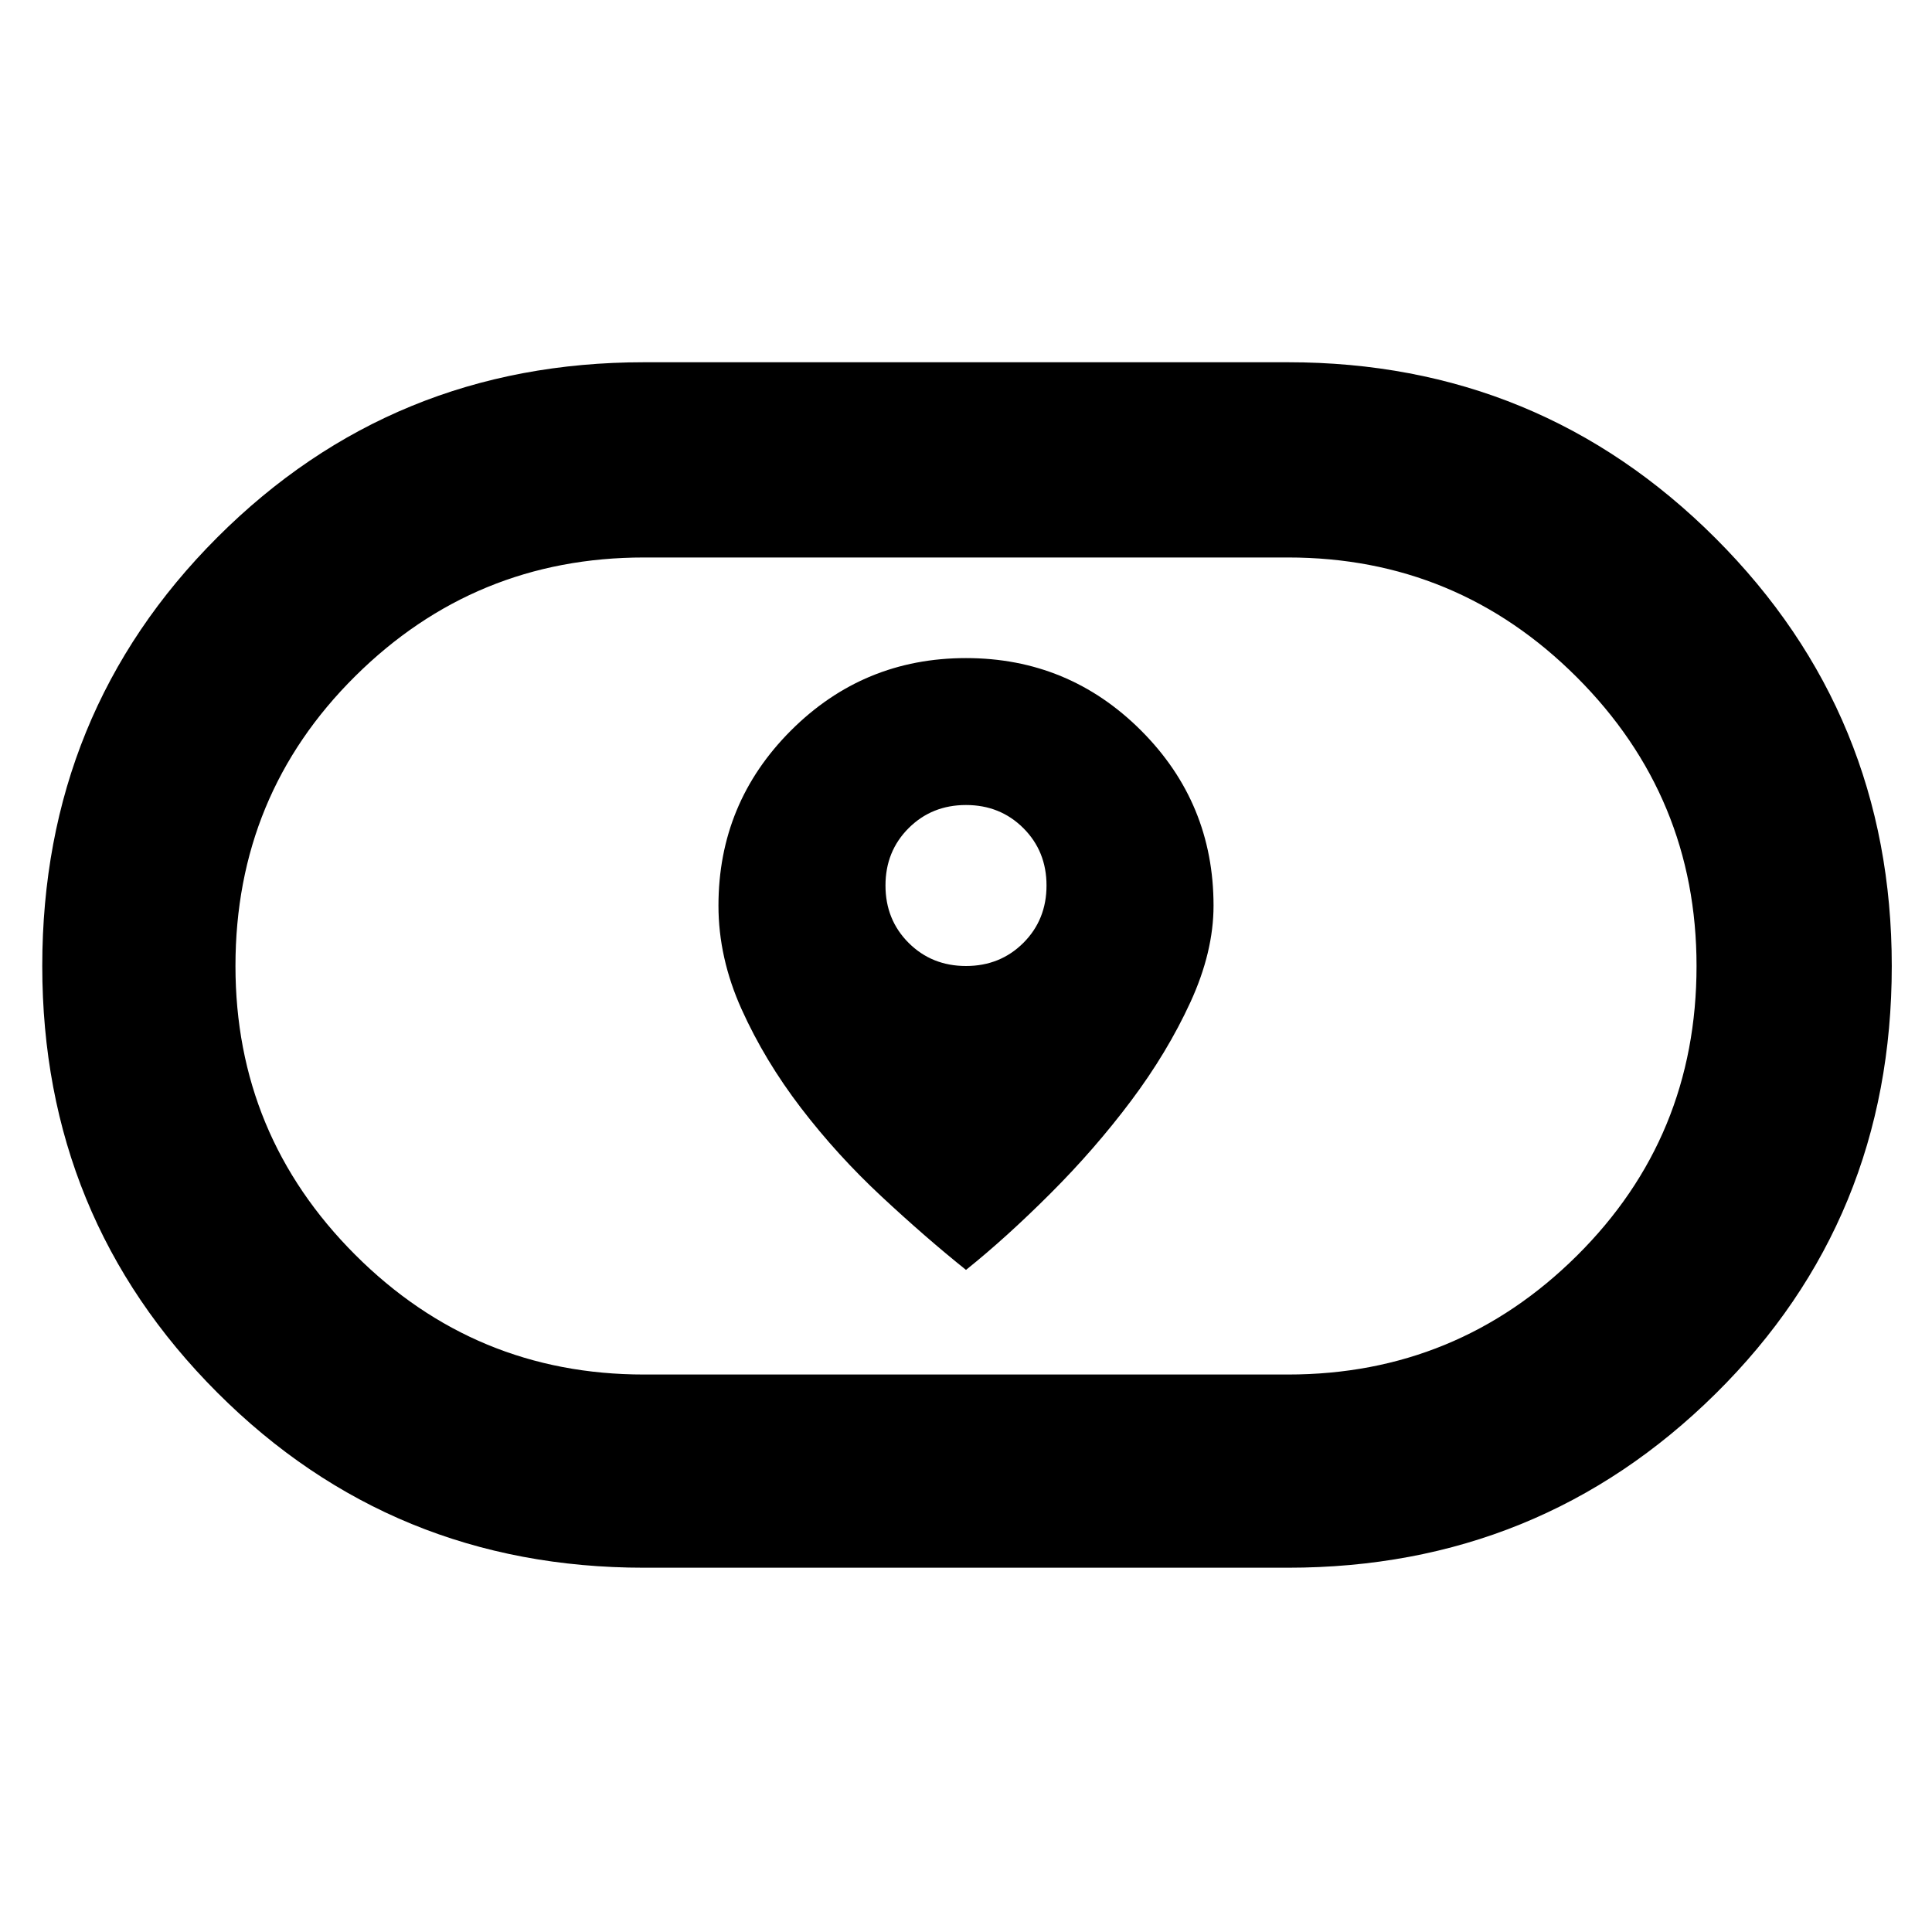 <svg xmlns="http://www.w3.org/2000/svg" height="40" width="40"><path d="M20 26.292q.833-.667 1.75-1.584.917-.916 1.667-1.916.75-1 1.229-2.042.479-1.042.479-2 0-2.125-1.5-3.625T20 13.625q-2.125 0-3.625 1.5t-1.5 3.625q0 1.083.479 2.146.479 1.062 1.229 2.042.75.979 1.667 1.833T20 26.292ZM20 20q-.708 0-1.188-.479-.479-.479-.479-1.188 0-.708.479-1.187.48-.479 1.188-.479t1.188.479q.479.479.479 1.187 0 .709-.479 1.188Q20.708 20 20 20Zm-6.667 12.458q-5.208 0-8.833-3.625T.875 20q0-5.25 3.625-8.875T13.333 7.5h13.334q5.208 0 8.854 3.646 3.646 3.646 3.646 8.854 0 5.25-3.646 8.854-3.646 3.604-8.854 3.604Zm0-4h13.334q3.5 0 5.979-2.458t2.479-6q0-3.5-2.479-5.979t-5.979-2.479H13.333q-3.5 0-5.979 2.458t-2.479 6q0 3.5 2.479 5.979t5.979 2.479ZM20 20Z"/></svg>